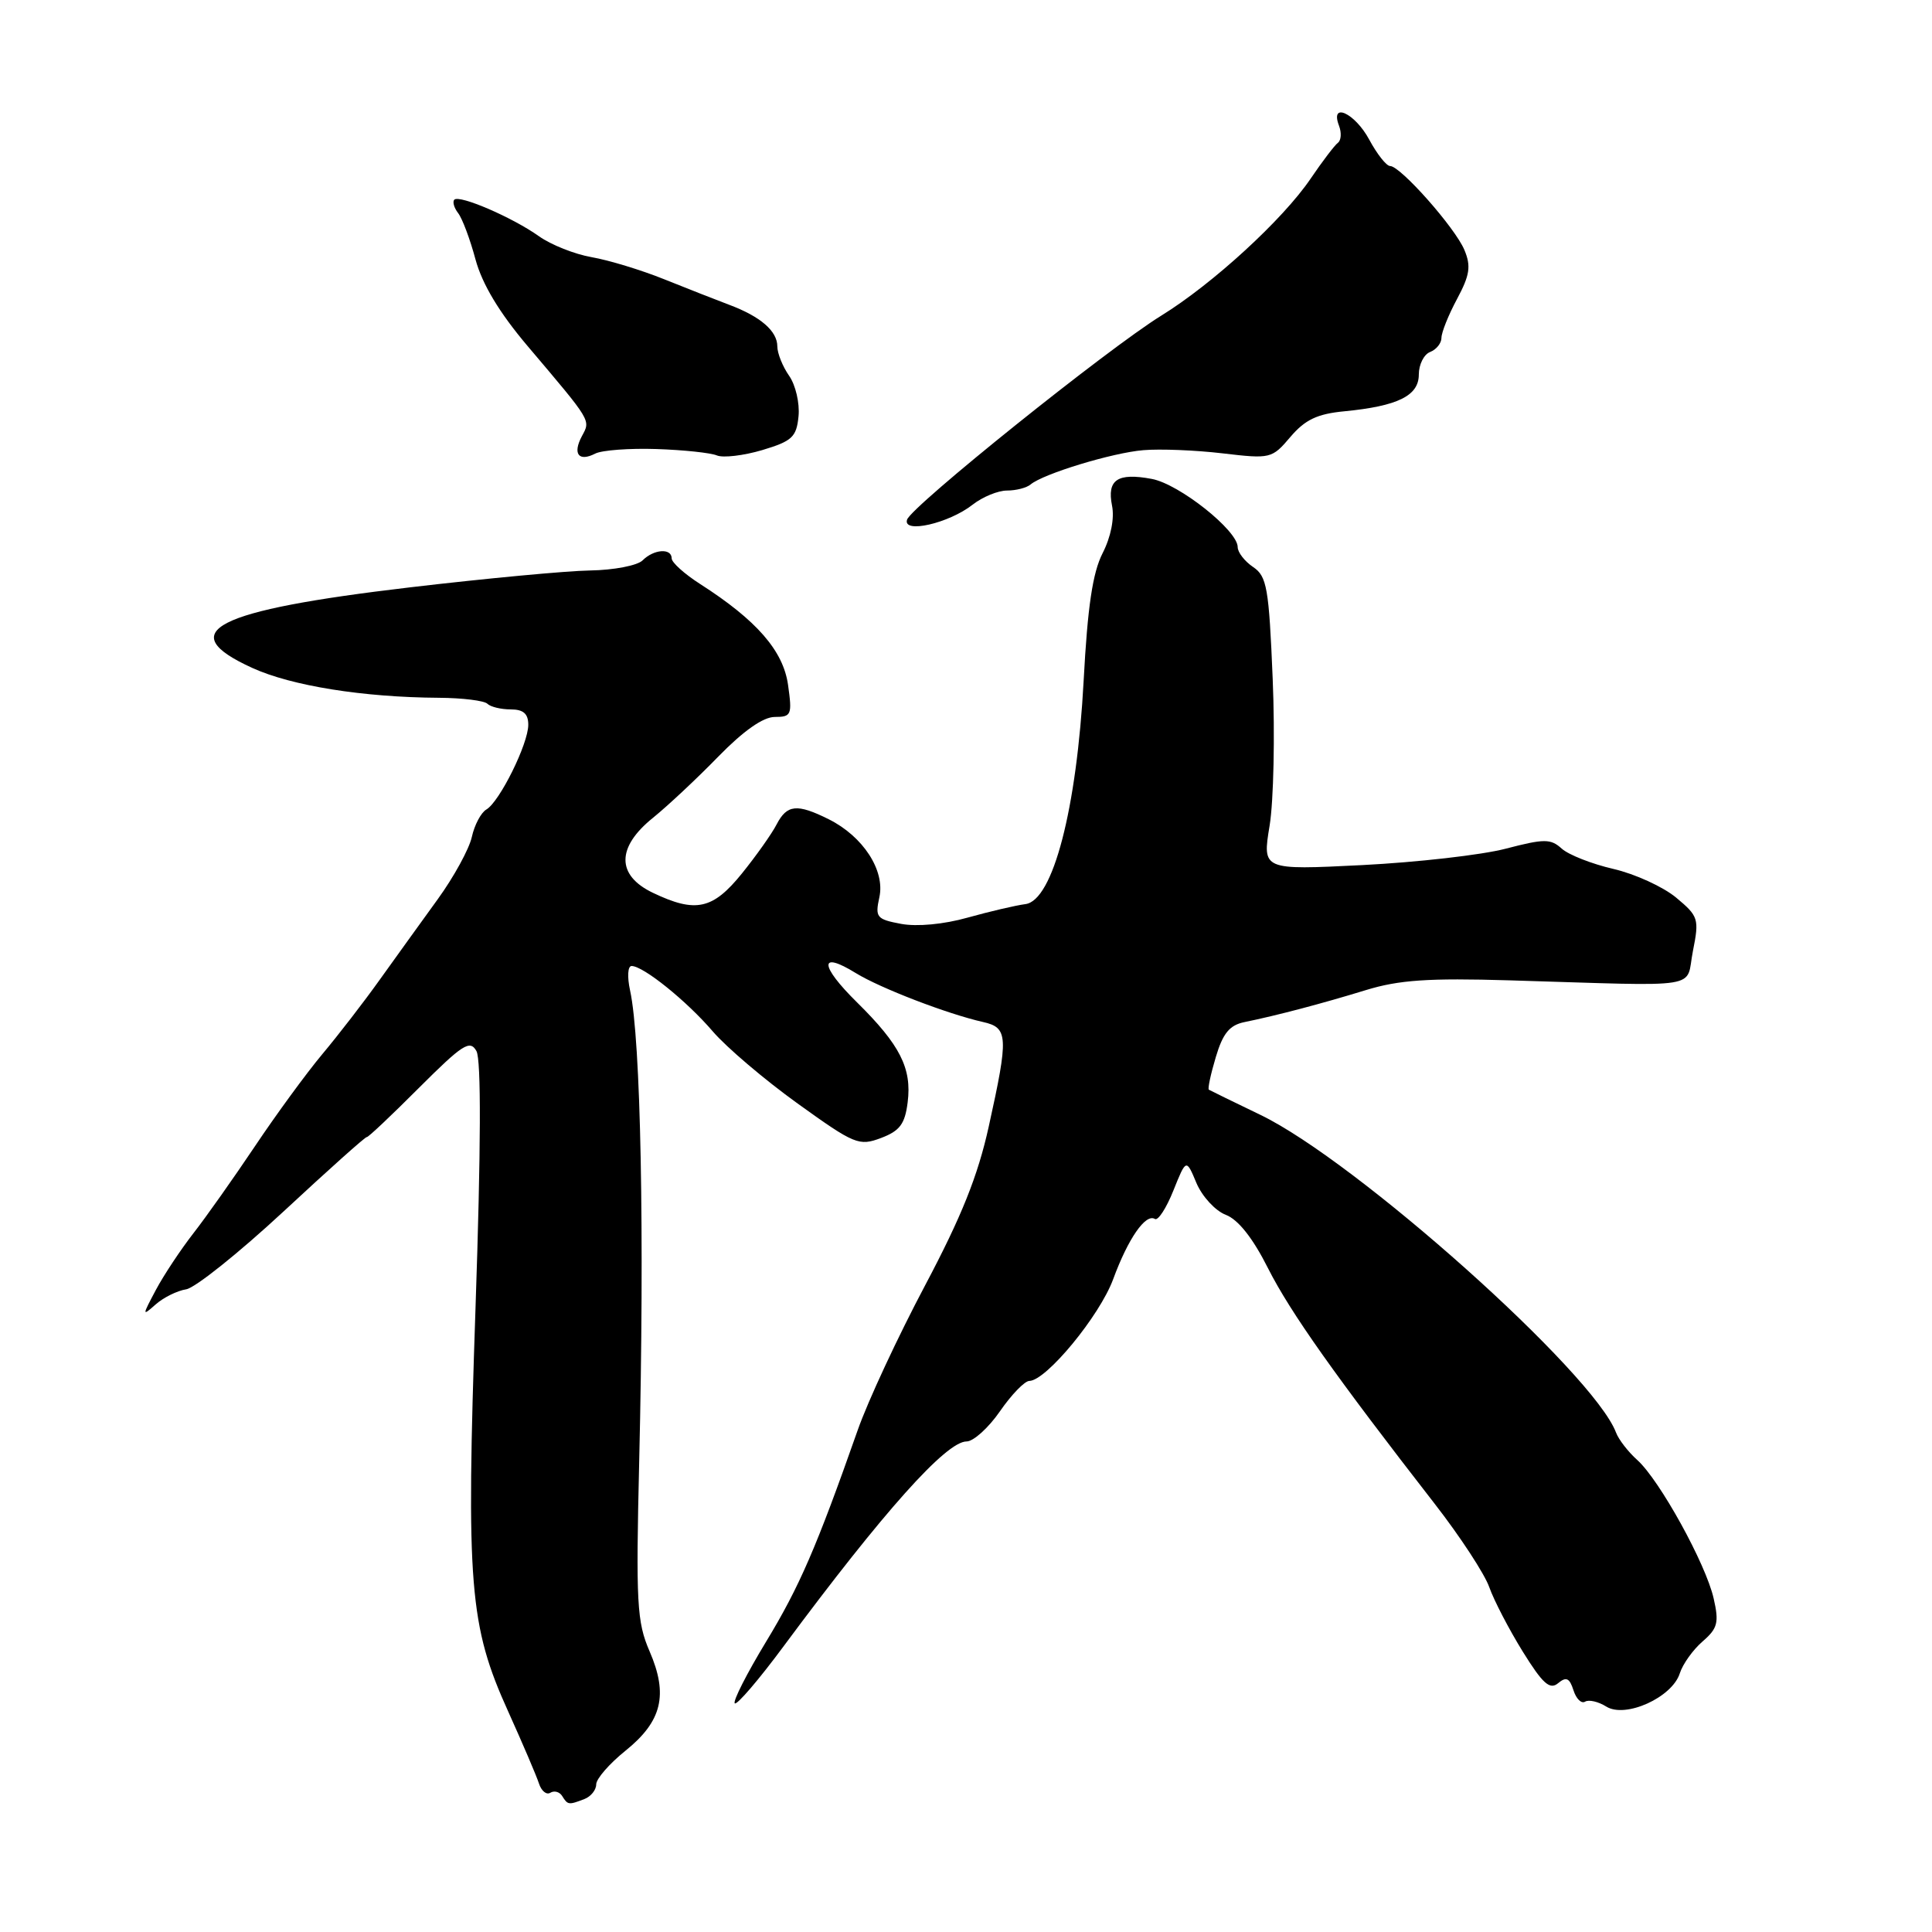 <?xml version="1.0" encoding="UTF-8" standalone="no"?>
<!DOCTYPE svg PUBLIC "-//W3C//DTD SVG 1.1//EN" "http://www.w3.org/Graphics/SVG/1.1/DTD/svg11.dtd" >
<svg xmlns="http://www.w3.org/2000/svg" xmlns:xlink="http://www.w3.org/1999/xlink" version="1.1" viewBox="0 0 256 256">
 <g >
 <path fill="currentColor"
d=" M 77.42 238.39 C 78.29 238.06 79.00 237.18 79.00 236.44 C 79.00 235.70 80.75 233.69 82.89 231.97 C 87.72 228.08 88.57 224.57 86.07 218.80 C 84.39 214.92 84.25 212.45 84.70 193.50 C 85.41 163.40 84.91 137.74 83.49 131.25 C 83.09 129.42 83.18 128.00 83.69 128.00 C 85.24 128.00 90.99 132.63 94.45 136.67 C 96.26 138.78 101.32 143.08 105.70 146.23 C 113.24 151.65 113.82 151.89 116.74 150.79 C 119.23 149.85 119.91 148.94 120.27 146.06 C 120.84 141.55 119.26 138.44 113.55 132.81 C 108.58 127.91 108.51 125.92 113.40 128.94 C 116.65 130.94 125.55 134.36 130.25 135.42 C 133.60 136.17 133.66 137.31 131.01 149.29 C 129.57 155.82 127.40 161.22 122.58 170.32 C 119.01 177.05 114.98 185.69 113.64 189.53 C 108.18 205.06 105.93 210.25 101.50 217.55 C 98.95 221.76 97.09 225.42 97.36 225.70 C 97.64 225.97 100.58 222.54 103.89 218.06 C 117.07 200.29 125.37 191.00 128.08 191.00 C 128.98 191.00 130.98 189.20 132.50 187.00 C 134.02 184.80 135.77 182.99 136.39 182.98 C 138.63 182.95 145.71 174.36 147.50 169.50 C 149.48 164.12 151.80 160.76 153.03 161.52 C 153.45 161.78 154.55 160.08 155.48 157.75 C 157.18 153.52 157.18 153.52 158.54 156.77 C 159.30 158.55 161.04 160.44 162.42 160.97 C 164.06 161.59 166.01 164.05 168.02 168.05 C 170.98 173.91 176.99 182.39 190.15 199.32 C 193.49 203.62 196.73 208.57 197.34 210.32 C 197.96 212.07 199.95 215.90 201.77 218.84 C 204.42 223.11 205.36 223.95 206.46 223.03 C 207.53 222.14 207.97 222.34 208.49 223.96 C 208.85 225.10 209.54 225.78 210.03 225.48 C 210.52 225.18 211.79 225.47 212.84 226.13 C 215.38 227.72 221.57 224.92 222.58 221.73 C 222.97 220.50 224.33 218.60 225.60 217.50 C 227.60 215.77 227.80 215.00 227.07 211.81 C 226.04 207.23 219.91 196.13 216.96 193.47 C 215.75 192.39 214.48 190.75 214.13 189.82 C 211.16 181.93 179.72 153.85 167.00 147.72 C 163.43 146.00 160.36 144.50 160.18 144.39 C 160.01 144.28 160.42 142.34 161.10 140.07 C 162.04 136.91 162.93 135.83 164.91 135.43 C 169.18 134.56 175.17 132.98 181.00 131.19 C 185.36 129.85 189.30 129.58 200.00 129.90 C 226.20 130.68 223.29 131.15 224.32 126.02 C 225.17 121.75 225.06 121.41 222.10 118.94 C 220.38 117.51 216.64 115.80 213.79 115.14 C 210.93 114.48 207.85 113.27 206.94 112.45 C 205.47 111.12 204.64 111.12 199.50 112.46 C 196.32 113.29 187.77 114.26 180.49 114.63 C 167.26 115.29 167.26 115.29 168.23 109.40 C 168.76 106.15 168.95 97.42 168.64 90.00 C 168.14 77.87 167.87 76.36 166.04 75.13 C 164.92 74.37 164.00 73.19 164.00 72.49 C 164.00 70.29 156.26 64.14 152.62 63.46 C 148.08 62.61 146.66 63.56 147.35 67.00 C 147.69 68.68 147.20 71.15 146.10 73.30 C 144.78 75.89 144.11 80.40 143.59 90.17 C 142.68 107.19 139.52 119.34 135.87 119.80 C 134.57 119.97 131.12 120.78 128.21 121.59 C 125.06 122.48 121.51 122.81 119.41 122.42 C 116.15 121.81 115.94 121.55 116.52 118.89 C 117.30 115.35 114.37 110.83 109.82 108.56 C 105.61 106.46 104.28 106.59 102.90 109.25 C 102.26 110.49 100.19 113.41 98.30 115.75 C 94.45 120.51 92.18 121.01 86.53 118.31 C 81.66 115.99 81.66 112.27 86.54 108.35 C 88.48 106.78 92.37 103.14 95.18 100.25 C 98.51 96.84 101.12 95.00 102.66 95.00 C 104.87 95.00 104.98 94.72 104.42 90.75 C 103.78 86.22 100.26 82.18 92.75 77.37 C 90.69 76.05 89.00 74.53 89.00 73.99 C 89.00 72.60 86.64 72.76 85.15 74.25 C 84.46 74.94 81.33 75.54 78.20 75.59 C 75.06 75.64 64.31 76.65 54.30 77.83 C 28.32 80.89 22.86 83.69 33.42 88.50 C 38.63 90.88 48.13 92.40 58.16 92.46 C 61.28 92.48 64.17 92.84 64.58 93.25 C 64.99 93.66 66.38 94.00 67.67 94.00 C 69.35 94.00 70.00 94.57 70.00 96.04 C 70.00 98.56 66.20 106.23 64.45 107.26 C 63.74 107.67 62.87 109.31 62.52 110.90 C 62.17 112.49 60.14 116.20 58.01 119.14 C 55.87 122.09 52.41 126.90 50.31 129.83 C 48.22 132.76 44.79 137.20 42.70 139.69 C 40.61 142.19 36.60 147.67 33.79 151.87 C 30.98 156.06 27.31 161.26 25.63 163.41 C 23.95 165.57 21.71 168.94 20.66 170.91 C 18.82 174.37 18.82 174.44 20.63 172.84 C 21.66 171.93 23.47 171.03 24.67 170.84 C 25.86 170.65 31.67 166.00 37.60 160.50 C 43.52 155.00 48.47 150.57 48.60 150.67 C 48.73 150.76 51.83 147.84 55.49 144.17 C 61.31 138.36 62.27 137.74 63.13 139.27 C 63.77 140.42 63.73 152.13 63.01 173.26 C 61.75 210.09 62.18 215.40 67.35 226.81 C 69.26 231.04 71.09 235.32 71.41 236.31 C 71.73 237.31 72.41 237.87 72.92 237.55 C 73.44 237.23 74.14 237.42 74.49 237.98 C 75.23 239.17 75.34 239.19 77.42 238.39 Z  M 128.88 66.87 C 130.20 65.84 132.24 65.00 133.43 65.00 C 134.63 65.00 136.03 64.64 136.55 64.20 C 138.24 62.78 147.39 59.99 151.50 59.65 C 153.70 59.46 158.42 59.65 161.99 60.07 C 168.35 60.82 168.54 60.78 170.99 57.89 C 172.93 55.61 174.55 54.84 178.12 54.50 C 185.22 53.81 188.00 52.44 188.00 49.63 C 188.00 48.30 188.68 46.95 189.50 46.64 C 190.32 46.32 191.00 45.48 191.00 44.77 C 191.00 44.05 191.93 41.73 193.07 39.61 C 194.76 36.45 194.94 35.27 194.04 33.12 C 192.82 30.19 185.57 22.00 184.20 22.00 C 183.71 22.00 182.47 20.43 181.43 18.50 C 179.53 14.97 176.19 13.44 177.43 16.67 C 177.78 17.59 177.71 18.60 177.28 18.92 C 176.85 19.24 175.22 21.38 173.66 23.68 C 169.99 29.09 160.70 37.61 153.88 41.82 C 146.84 46.16 120.73 67.11 120.19 68.86 C 119.59 70.75 125.72 69.35 128.88 66.87 Z  M 87.00 59.50 C 90.58 59.62 94.17 60.00 95.00 60.35 C 95.83 60.69 98.53 60.37 101.00 59.64 C 104.96 58.45 105.54 57.92 105.81 55.15 C 105.98 53.43 105.42 51.01 104.56 49.79 C 103.70 48.56 103.00 46.81 103.00 45.90 C 103.00 43.87 100.77 41.94 96.63 40.39 C 94.91 39.74 91.03 38.22 88.00 37.00 C 84.97 35.78 80.66 34.47 78.41 34.08 C 76.16 33.69 73.01 32.44 71.41 31.30 C 67.91 28.81 60.89 25.78 60.20 26.46 C 59.94 26.73 60.16 27.53 60.70 28.23 C 61.25 28.93 62.29 31.70 63.01 34.39 C 63.91 37.68 66.16 41.43 69.94 45.89 C 78.46 55.95 78.27 55.63 77.10 57.80 C 75.85 60.15 76.68 61.23 78.88 60.10 C 79.77 59.65 83.42 59.38 87.00 59.50 Z "/>
</g>
</svg>